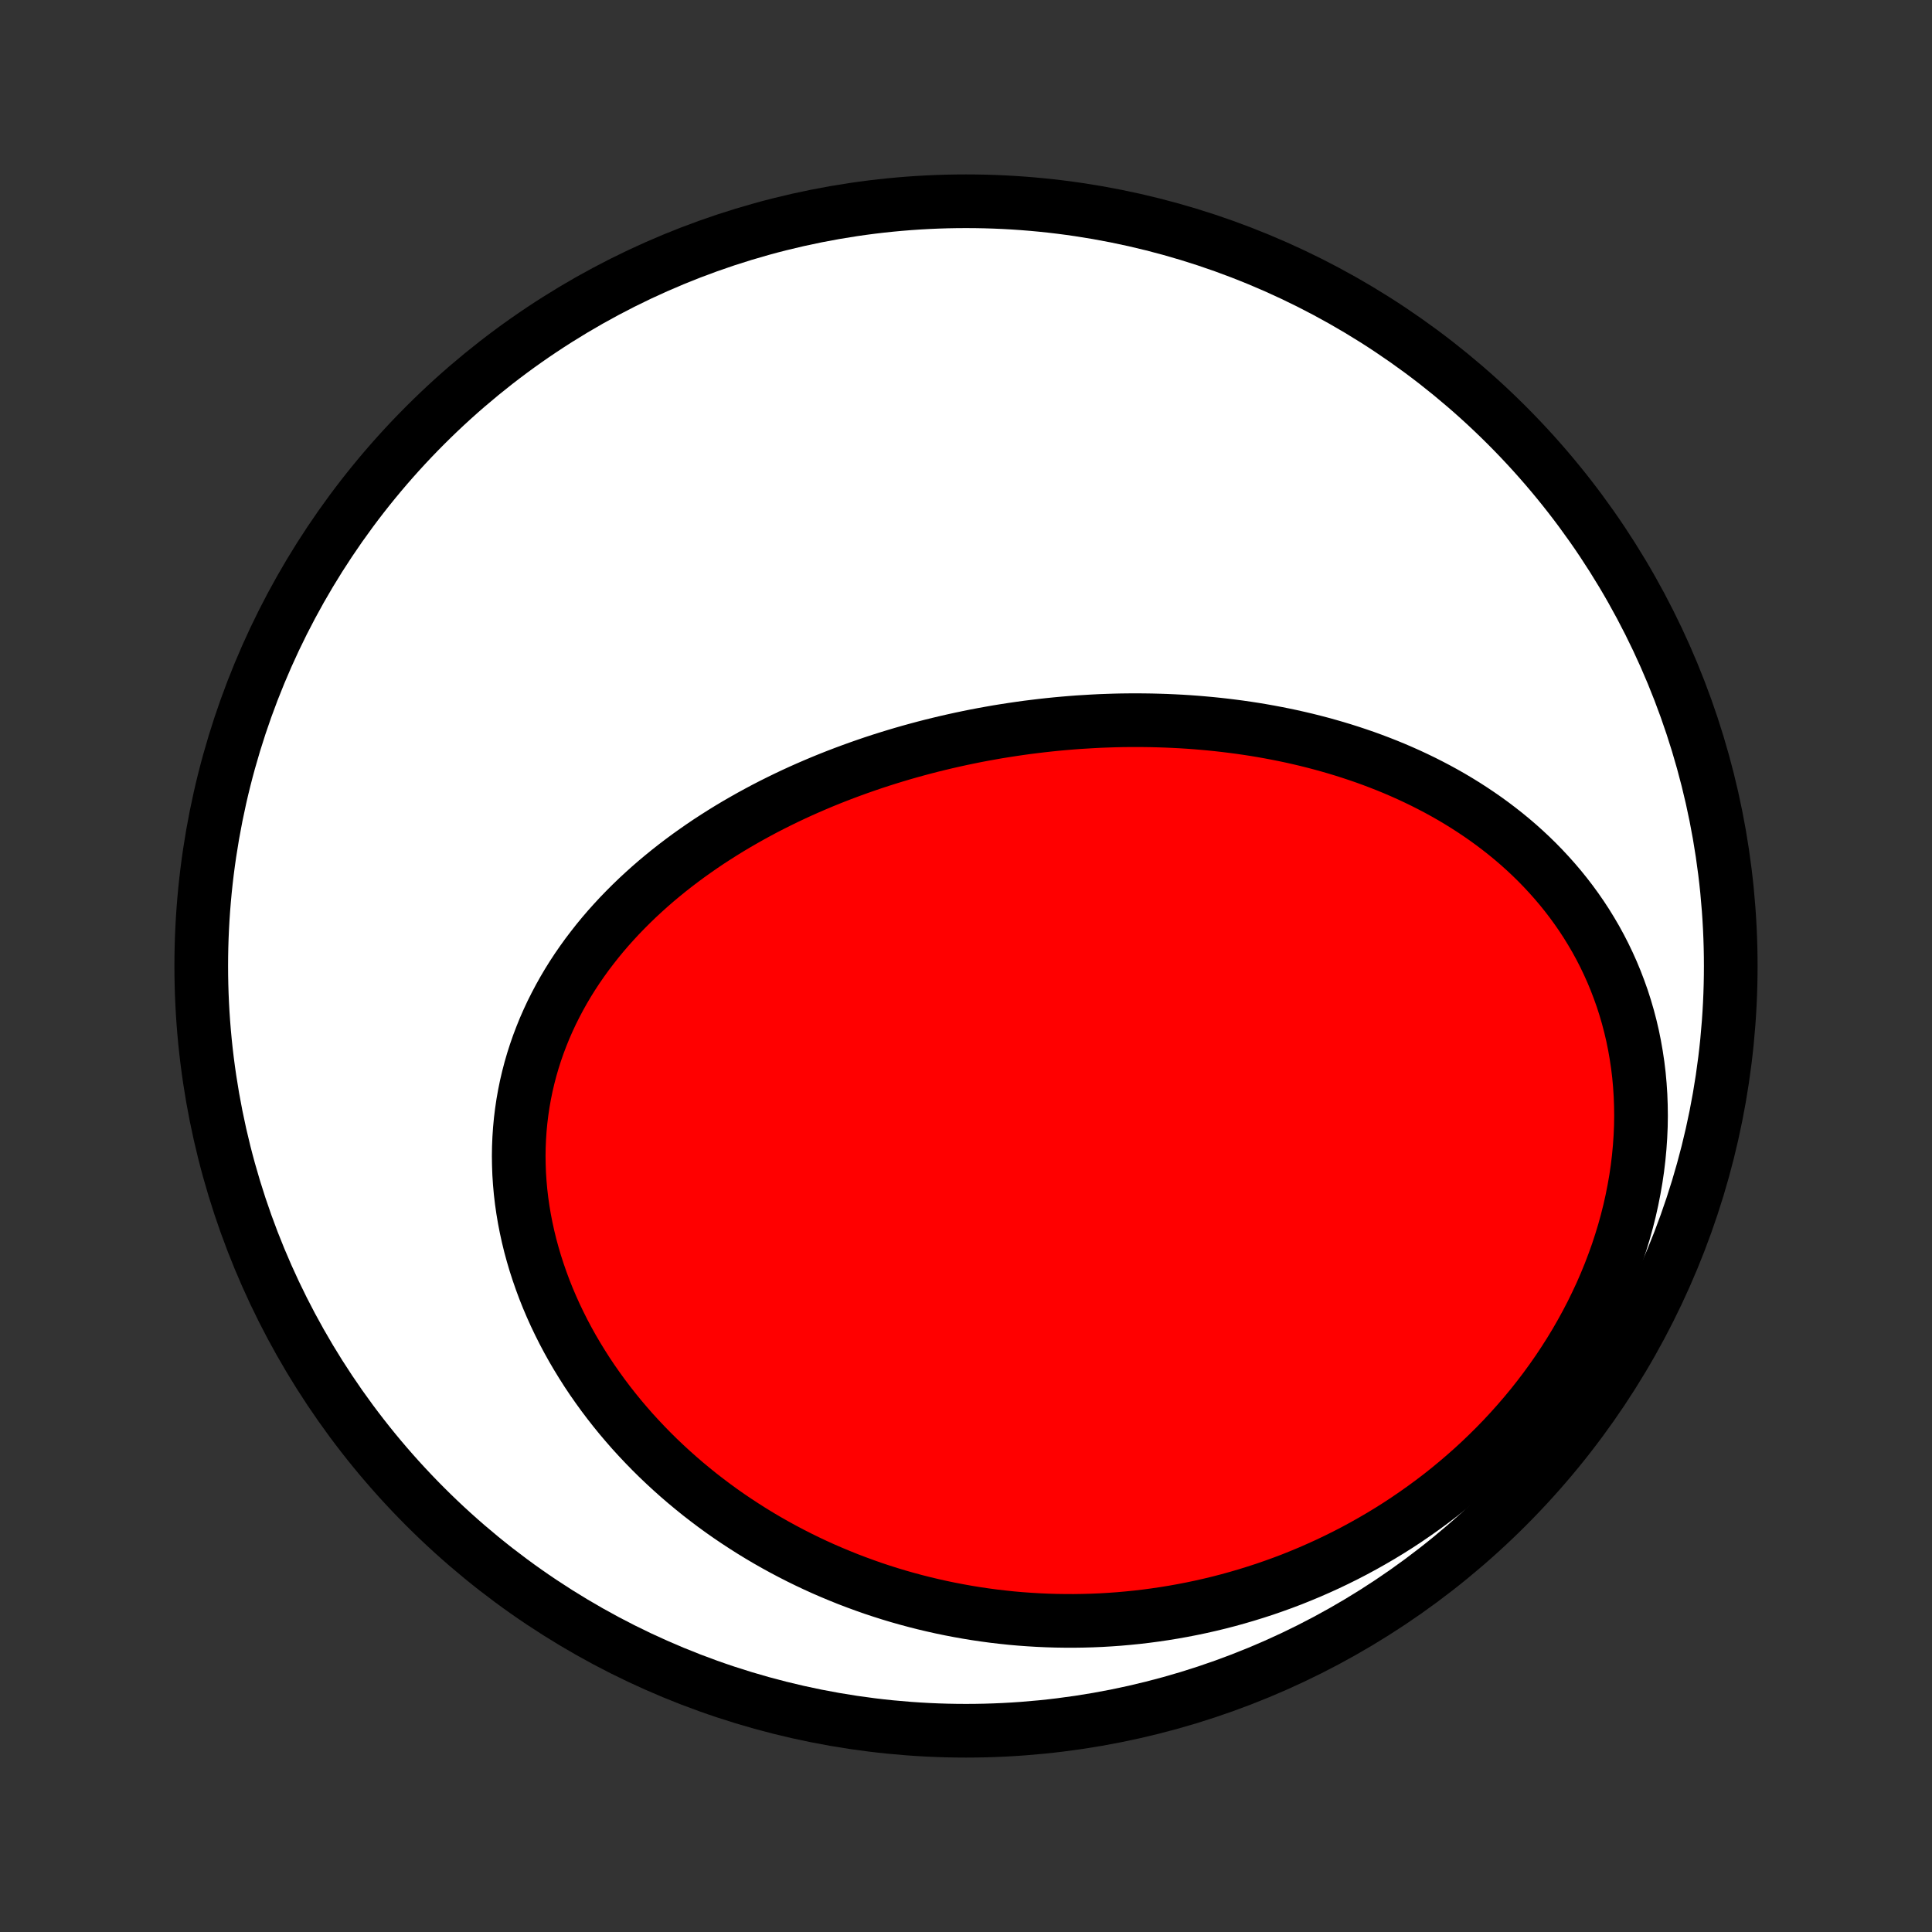 <?xml version="1.0" encoding="utf-8" standalone="no"?>
<!DOCTYPE svg PUBLIC "-//W3C//DTD SVG 1.1//EN"
  "http://www.w3.org/Graphics/SVG/1.1/DTD/svg11.dtd">
<!-- Created with matplotlib (http://matplotlib.org/) -->
<svg height="72pt" version="1.1" viewBox="0 0 72 72" width="72pt" xmlns="http://www.w3.org/2000/svg" xmlns:xlink="http://www.w3.org/1999/xlink">
 <rect x="0" y="0" width="72" height="72" fill="#333333" stroke="none"/>
 <defs>
  <style type="text/css">
*{stroke-linecap:butt;stroke-linejoin:round;}
  </style>
 </defs>
 <g id="figure_1">
  <g id="patch_1">
   <path d="
M0 72
L72 72
L72 0
L0 0
z
" style="fill:none;"/>
  </g>
  <g id="axes_1">
   <g id="PatchCollection_1">
    <defs>
     <path d="
M36 -7.5
C43.558 -7.5 50.808 -10.503 56.153 -15.848
C61.497 -21.192 64.5 -28.442 64.5 -36
C64.5 -43.558 61.497 -50.808 56.153 -56.153
C50.808 -61.497 43.558 -64.5 36 -64.5
C28.442 -64.5 21.192 -61.497 15.848 -56.153
C10.503 -50.808 7.5 -43.558 7.5 -36
C7.5 -28.442 10.503 -21.192 15.848 -15.848
C21.192 -10.503 28.442 -7.5 36 -7.5
z
" id="C0_0_a811fe30f3"/>
     <path d="
M40.178 -45.085
L39.905 -45.064
L39.633 -45.041
L39.36 -45.016
L39.087 -44.988
L38.815 -44.958
L38.542 -44.925
L38.269 -44.891
L37.997 -44.853
L37.724 -44.813
L37.452 -44.771
L37.179 -44.727
L36.907 -44.679
L36.634 -44.63
L36.361 -44.578
L36.089 -44.523
L35.816 -44.466
L35.543 -44.406
L35.271 -44.344
L34.998 -44.279
L34.725 -44.212
L34.453 -44.142
L34.18 -44.069
L33.908 -43.994
L33.635 -43.916
L33.363 -43.835
L33.09 -43.751
L32.818 -43.665
L32.546 -43.576
L32.274 -43.483
L32.002 -43.388
L31.731 -43.29
L31.459 -43.189
L31.188 -43.085
L30.917 -42.978
L30.647 -42.868
L30.377 -42.754
L30.108 -42.638
L29.838 -42.518
L29.57 -42.395
L29.302 -42.268
L29.035 -42.138
L28.769 -42.005
L28.503 -41.868
L28.239 -41.727
L27.975 -41.583
L27.713 -41.435
L27.451 -41.284
L27.191 -41.129
L26.933 -40.97
L26.676 -40.807
L26.42 -40.641
L26.166 -40.47
L25.915 -40.295
L25.665 -40.117
L25.417 -39.934
L25.171 -39.747
L24.928 -39.556
L24.688 -39.361
L24.45 -39.162
L24.215 -38.958
L23.984 -38.75
L23.755 -38.538
L23.53 -38.321
L23.309 -38.1
L23.091 -37.875
L22.878 -37.645
L22.668 -37.411
L22.463 -37.172
L22.263 -36.929
L22.068 -36.681
L21.877 -36.43
L21.692 -36.173
L21.512 -35.913
L21.338 -35.648
L21.17 -35.379
L21.008 -35.105
L20.853 -34.828
L20.704 -34.546
L20.561 -34.261
L20.426 -33.971
L20.297 -33.678
L20.177 -33.381
L20.063 -33.081
L19.957 -32.777
L19.859 -32.47
L19.769 -32.16
L19.687 -31.846
L19.613 -31.53
L19.548 -31.211
L19.491 -30.89
L19.443 -30.566
L19.403 -30.24
L19.372 -29.913
L19.35 -29.584
L19.336 -29.253
L19.331 -28.921
L19.336 -28.588
L19.348 -28.254
L19.37 -27.92
L19.4 -27.585
L19.439 -27.25
L19.487 -26.916
L19.543 -26.581
L19.608 -26.248
L19.681 -25.915
L19.762 -25.583
L19.852 -25.253
L19.949 -24.924
L20.055 -24.596
L20.168 -24.271
L20.288 -23.947
L20.416 -23.626
L20.552 -23.307
L20.694 -22.991
L20.844 -22.678
L21 -22.367
L21.163 -22.06
L21.332 -21.756
L21.508 -21.456
L21.69 -21.159
L21.877 -20.865
L22.07 -20.576
L22.27 -20.29
L22.474 -20.008
L22.683 -19.731
L22.898 -19.457
L23.117 -19.188
L23.342 -18.923
L23.57 -18.662
L23.804 -18.406
L24.041 -18.155
L24.283 -17.907
L24.528 -17.665
L24.778 -17.427
L25.031 -17.194
L25.287 -16.966
L25.547 -16.742
L25.811 -16.523
L26.077 -16.308
L26.347 -16.099
L26.619 -15.894
L26.894 -15.694
L27.172 -15.499
L27.453 -15.309
L27.736 -15.124
L28.021 -14.943
L28.309 -14.767
L28.599 -14.596
L28.891 -14.43
L29.185 -14.269
L29.482 -14.112
L29.78 -13.96
L30.08 -13.813
L30.381 -13.671
L30.685 -13.533
L30.99 -13.401
L31.297 -13.273
L31.605 -13.149
L31.915 -13.031
L32.226 -12.917
L32.538 -12.807
L32.852 -12.703
L33.167 -12.603
L33.483 -12.508
L33.801 -12.418
L34.12 -12.332
L34.44 -12.251
L34.761 -12.175
L35.083 -12.103
L35.406 -12.036
L35.73 -11.974
L36.055 -11.916
L36.38 -11.863
L36.707 -11.815
L37.035 -11.771
L37.364 -11.733
L37.693 -11.698
L38.023 -11.669
L38.354 -11.645
L38.686 -11.625
L39.018 -11.61
L39.351 -11.6
L39.685 -11.595
L40.02 -11.594
L40.355 -11.599
L40.69 -11.608
L41.026 -11.622
L41.363 -11.642
L41.7 -11.666
L42.037 -11.696
L42.375 -11.73
L42.714 -11.77
L43.052 -11.815
L43.391 -11.865
L43.73 -11.92
L44.07 -11.981
L44.41 -12.047
L44.749 -12.118
L45.089 -12.195
L45.429 -12.277
L45.768 -12.365
L46.108 -12.459
L46.447 -12.558
L46.786 -12.663
L47.125 -12.773
L47.463 -12.89
L47.801 -13.012
L48.139 -13.14
L48.475 -13.275
L48.811 -13.415
L49.146 -13.562
L49.48 -13.714
L49.813 -13.873
L50.145 -14.038
L50.475 -14.209
L50.804 -14.387
L51.131 -14.571
L51.457 -14.761
L51.781 -14.958
L52.103 -15.161
L52.422 -15.371
L52.739 -15.588
L53.054 -15.811
L53.366 -16.04
L53.676 -16.276
L53.982 -16.519
L54.285 -16.769
L54.584 -17.025
L54.88 -17.287
L55.172 -17.556
L55.46 -17.832
L55.744 -18.114
L56.023 -18.402
L56.297 -18.697
L56.566 -18.998
L56.83 -19.305
L57.089 -19.618
L57.342 -19.938
L57.588 -20.262
L57.829 -20.593
L58.063 -20.929
L58.29 -21.271
L58.511 -21.618
L58.724 -21.969
L58.929 -22.326
L59.127 -22.687
L59.317 -23.052
L59.498 -23.422
L59.672 -23.795
L59.836 -24.172
L59.992 -24.552
L60.138 -24.935
L60.276 -25.32
L60.403 -25.708
L60.522 -26.098
L60.63 -26.489
L60.729 -26.882
L60.817 -27.275
L60.895 -27.669
L60.964 -28.064
L61.022 -28.458
L61.069 -28.851
L61.106 -29.244
L61.133 -29.635
L61.15 -30.025
L61.156 -30.412
L61.151 -30.798
L61.137 -31.18
L61.112 -31.56
L61.078 -31.936
L61.033 -32.309
L60.978 -32.677
L60.914 -33.042
L60.841 -33.402
L60.758 -33.757
L60.666 -34.107
L60.565 -34.452
L60.456 -34.792
L60.337 -35.126
L60.211 -35.455
L60.077 -35.778
L59.935 -36.094
L59.786 -36.405
L59.629 -36.71
L59.466 -37.008
L59.295 -37.3
L59.119 -37.586
L58.936 -37.865
L58.747 -38.138
L58.553 -38.404
L58.353 -38.664
L58.148 -38.918
L57.938 -39.165
L57.723 -39.406
L57.504 -39.641
L57.281 -39.87
L57.054 -40.092
L56.823 -40.308
L56.589 -40.518
L56.351 -40.722
L56.11 -40.92
L55.866 -41.112
L55.619 -41.299
L55.37 -41.48
L55.118 -41.655
L54.864 -41.825
L54.608 -41.99
L54.35 -42.149
L54.091 -42.303
L53.829 -42.452
L53.566 -42.596
L53.302 -42.734
L53.036 -42.869
L52.769 -42.998
L52.501 -43.123
L52.232 -43.243
L51.963 -43.359
L51.692 -43.47
L51.42 -43.577
L51.148 -43.68
L50.876 -43.779
L50.603 -43.873
L50.329 -43.964
L50.055 -44.051
L49.781 -44.134
L49.507 -44.213
L49.232 -44.289
L48.957 -44.361
L48.682 -44.43
L48.406 -44.495
L48.131 -44.557
L47.856 -44.615
L47.58 -44.67
L47.305 -44.722
L47.029 -44.771
L46.754 -44.817
L46.479 -44.859
L46.204 -44.899
L45.929 -44.935
L45.654 -44.969
L45.379 -45
L45.104 -45.028
L44.829 -45.053
L44.555 -45.076
L44.28 -45.096
L44.006 -45.113
L43.732 -45.127
L43.458 -45.139
L43.184 -45.148
L42.91 -45.155
L42.636 -45.159
L42.363 -45.161
L42.09 -45.16
L41.816 -45.157
L41.543 -45.151
L41.27 -45.142
L40.997 -45.132
L40.724 -45.118
z
" id="C0_1_9a6b361d25"/>
    </defs>
    <g clip-path="url(#p1bffca34e9)">
     <use style="fill:#ffffff;stroke:#000000;stroke-width:2.0;" x="0.0" xlink:href="#C0_0_a811fe30f3" y="72.0"/>
    </g>
    <g clip-path="url(#p1bffca34e9)">
     <use style="fill:#ff0000;stroke:#000000;stroke-width:2.0;" x="0.0" xlink:href="#C0_1_9a6b361d25" y="72.0"/>
    </g>
   </g>
  </g>
 </g>
 <defs>
  <clipPath id="p1bffca34e9">
   <rect height="72.0" width="72.0" x="0.0" y="0.0"/>
  </clipPath>
 </defs>
</svg>
